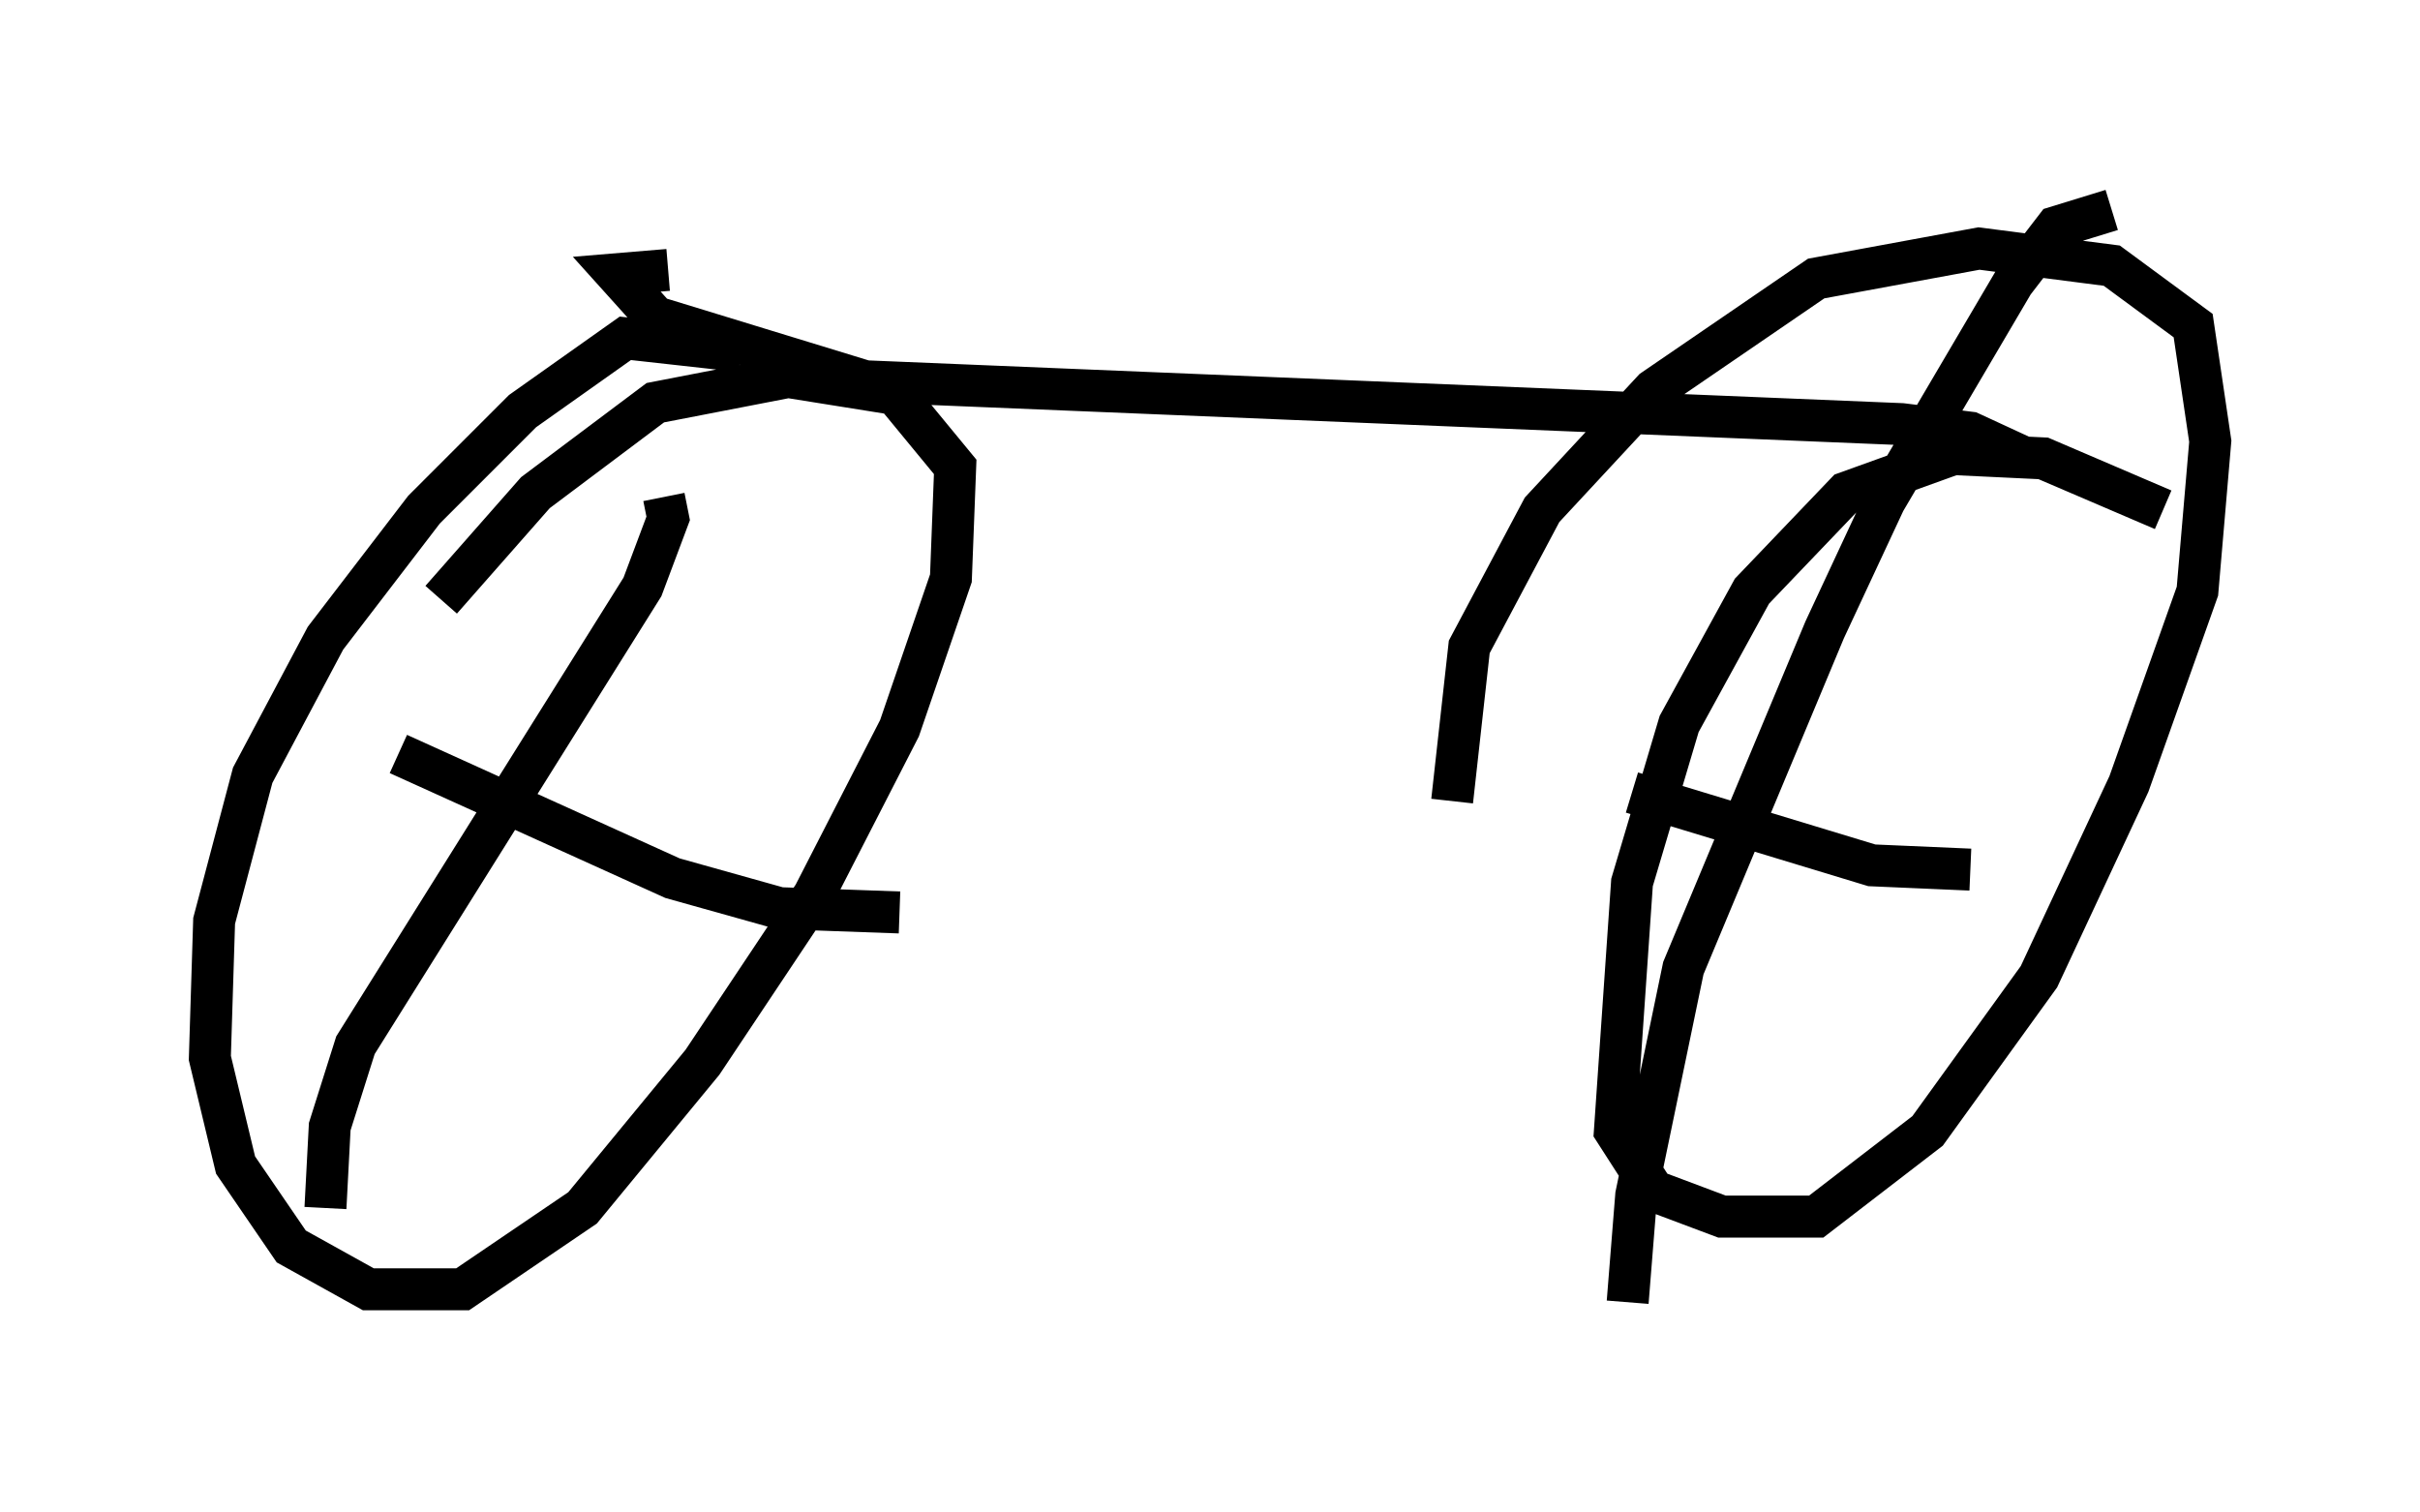 <?xml version="1.0" encoding="utf-8" ?>
<svg baseProfile="full" height="36.032" version="1.1" width="57.673" xmlns="http://www.w3.org/2000/svg" xmlns:ev="http://www.w3.org/2001/xml-events" xmlns:xlink="http://www.w3.org/1999/xlink"><defs /><rect fill="white" height="36.032" width="57.673" x="0" y="0" /><path d="M19.292, 9.492 m-1.633, -1.123 l-2.756, -0.306 -2.45, 1.735 l-2.348, 2.348 -2.348, 3.063 l-1.735, 3.267 -0.919, 3.471 l-0.102, 3.267 0.613, 2.552 l1.327, 1.94 1.838, 1.021 l2.246, 0.0 2.858, -1.94 l2.858, -3.471 2.654, -3.981 l2.042, -3.981 1.225, -3.573 l0.102, -2.654 -1.429, -1.735 l-2.552, -0.408 -3.165, 0.613 l-2.858, 2.144 -2.246, 2.552 m41.038, -2.144 l-2.858, -1.225 -2.144, -0.102 l-2.552, 0.919 -2.246, 2.348 l-1.735, 3.165 -1.123, 3.777 l-0.408, 5.921 0.919, 1.429 l1.633, 0.613 2.246, 0.0 l2.654, -2.042 2.654, -3.675 l2.144, -4.594 1.633, -4.594 l0.306, -3.573 -0.408, -2.756 l-1.94, -1.429 -3.165, -0.408 l-3.879, 0.715 -3.879, 2.654 l-2.654, 2.858 -1.735, 3.267 l-0.408, 3.675 m-25.113, -1.123 l6.533, 2.96 2.552, 0.715 l2.858, 0.102 m-5.615, -9.902 l0.102, 0.51 -0.613, 1.633 l-6.84, 10.923 -0.613, 1.94 l-0.102, 1.94 m31.136, -9.902 l5.717, 1.735 2.348, 0.102 m3.369, -15.721 l-1.327, 0.408 -1.021, 1.327 l-3.063, 5.206 -1.429, 3.063 l-3.369, 8.065 -1.123, 5.41 l-0.204, 2.552 m-22.867, -24.602 l-1.225, 0.102 0.919, 1.021 l5.002, 1.531 24.704, 1.021 l1.633, 0.204 1.327, 0.613 " fill="none" stroke="black" stroke-width="1" /></svg>